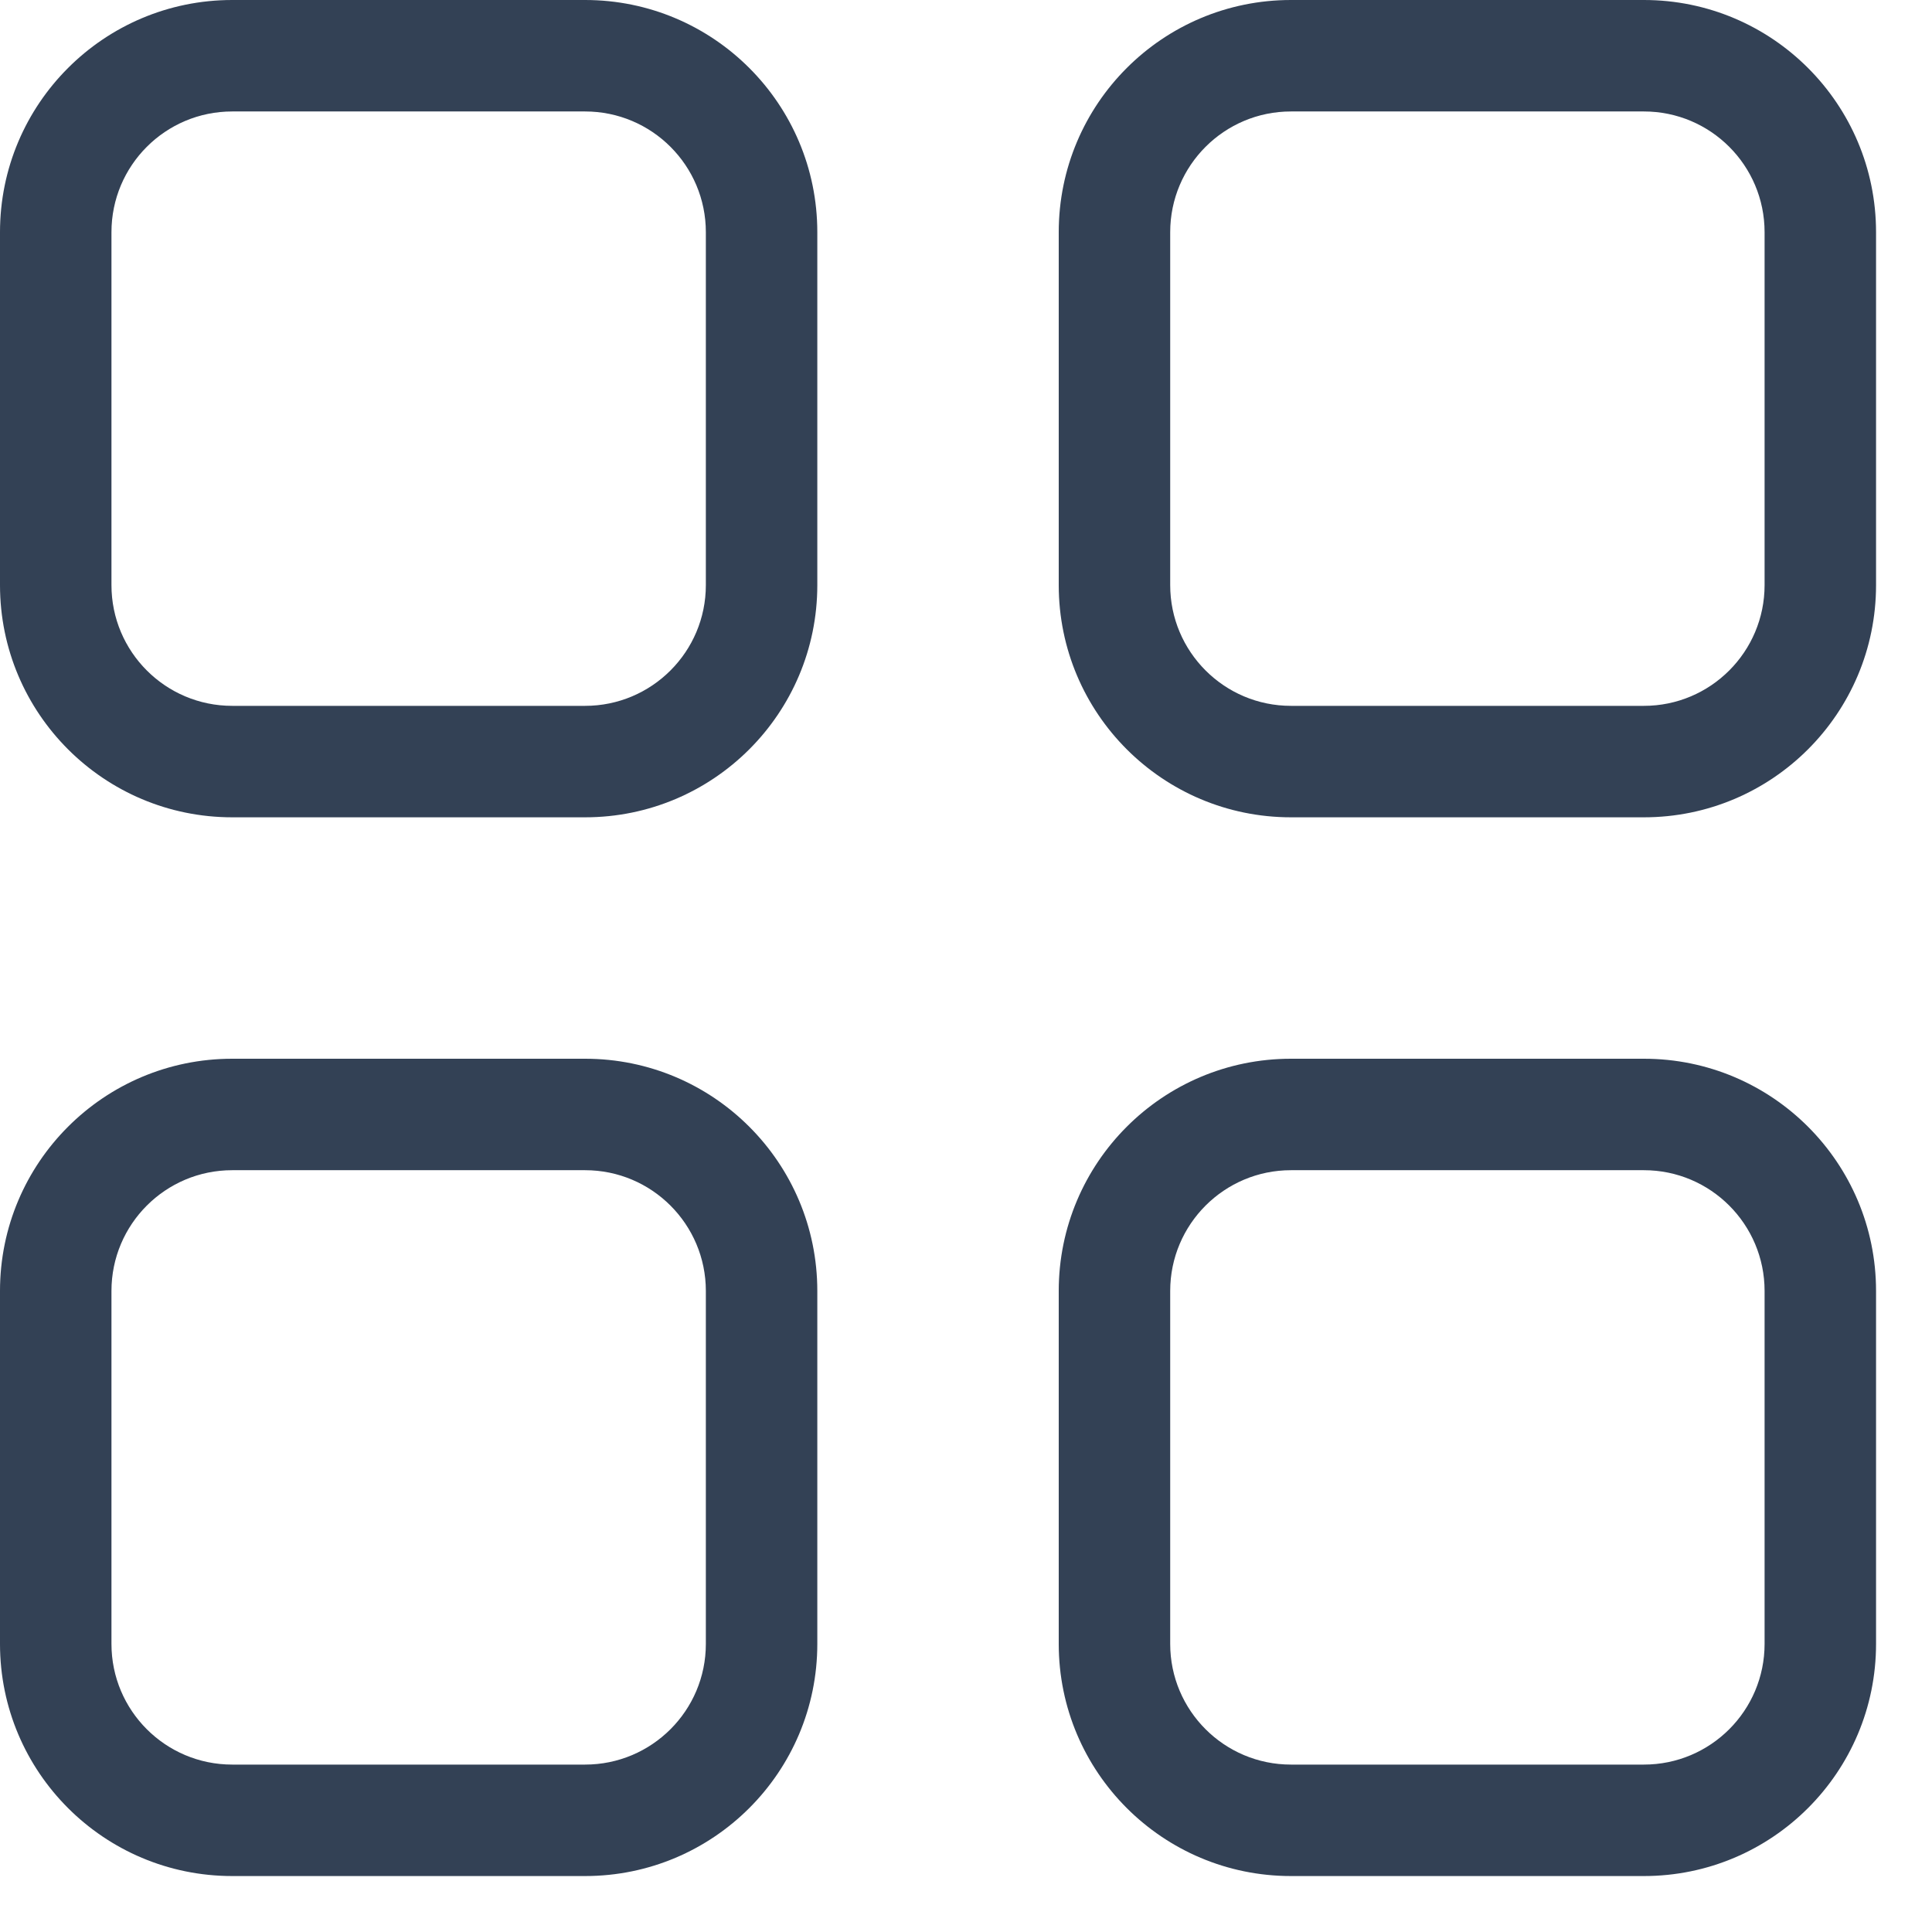 <svg width="26" height="26" viewBox="0 0 26 26" fill="none" xmlns="http://www.w3.org/2000/svg">
<path fill-rule="evenodd" clip-rule="evenodd" d="M1.5 3.125C1.5 2.227 2.227 1.5 3.125 1.5H7.874C8.771 1.5 9.499 2.227 9.499 3.125V7.874C9.499 8.771 8.771 9.499 7.874 9.499H3.125C2.227 9.499 1.5 8.771 1.5 7.874V3.125ZM3.125 0C1.399 0 0 1.399 0 3.125V7.874C0 9.6 1.399 10.999 3.125 10.999H7.874C9.6 10.999 10.999 9.6 10.999 7.874V3.125C10.999 1.399 9.6 0 7.874 0H3.125ZM1.5 17.373C1.5 16.476 2.227 15.748 3.125 15.748H7.874C8.771 15.748 9.499 16.476 9.499 17.373V22.123C9.499 23.02 8.771 23.747 7.874 23.747H3.125C2.227 23.747 1.5 23.02 1.5 22.123V17.373ZM3.125 14.248C1.399 14.248 0 15.647 0 17.373V22.123C0 23.848 1.399 25.247 3.125 25.247H7.874C9.6 25.247 10.999 23.848 10.999 22.123V17.373C10.999 15.647 9.6 14.248 7.874 14.248H3.125ZM17.373 1.5C16.476 1.5 15.748 2.227 15.748 3.125V7.874C15.748 8.771 16.476 9.499 17.373 9.499H22.123C23.02 9.499 23.747 8.771 23.747 7.874V3.125C23.747 2.227 23.02 1.5 22.123 1.5H17.373ZM14.248 3.125C14.248 1.399 15.647 0 17.373 0H22.123C23.848 0 25.247 1.399 25.247 3.125V7.874C25.247 9.6 23.848 10.999 22.123 10.999H17.373C15.647 10.999 14.248 9.6 14.248 7.874V3.125ZM15.748 17.373C15.748 16.476 16.476 15.748 17.373 15.748H22.123C23.02 15.748 23.747 16.476 23.747 17.373V22.123C23.747 23.02 23.02 23.747 22.123 23.747H17.373C16.476 23.747 15.748 23.02 15.748 22.123V17.373ZM17.373 14.248C15.647 14.248 14.248 15.647 14.248 17.373V22.123C14.248 23.848 15.647 25.247 17.373 25.247H22.123C23.848 25.247 25.247 23.848 25.247 22.123V17.373C25.247 15.647 23.848 14.248 22.123 14.248H17.373Z" fill="#334155"/>
</svg>
